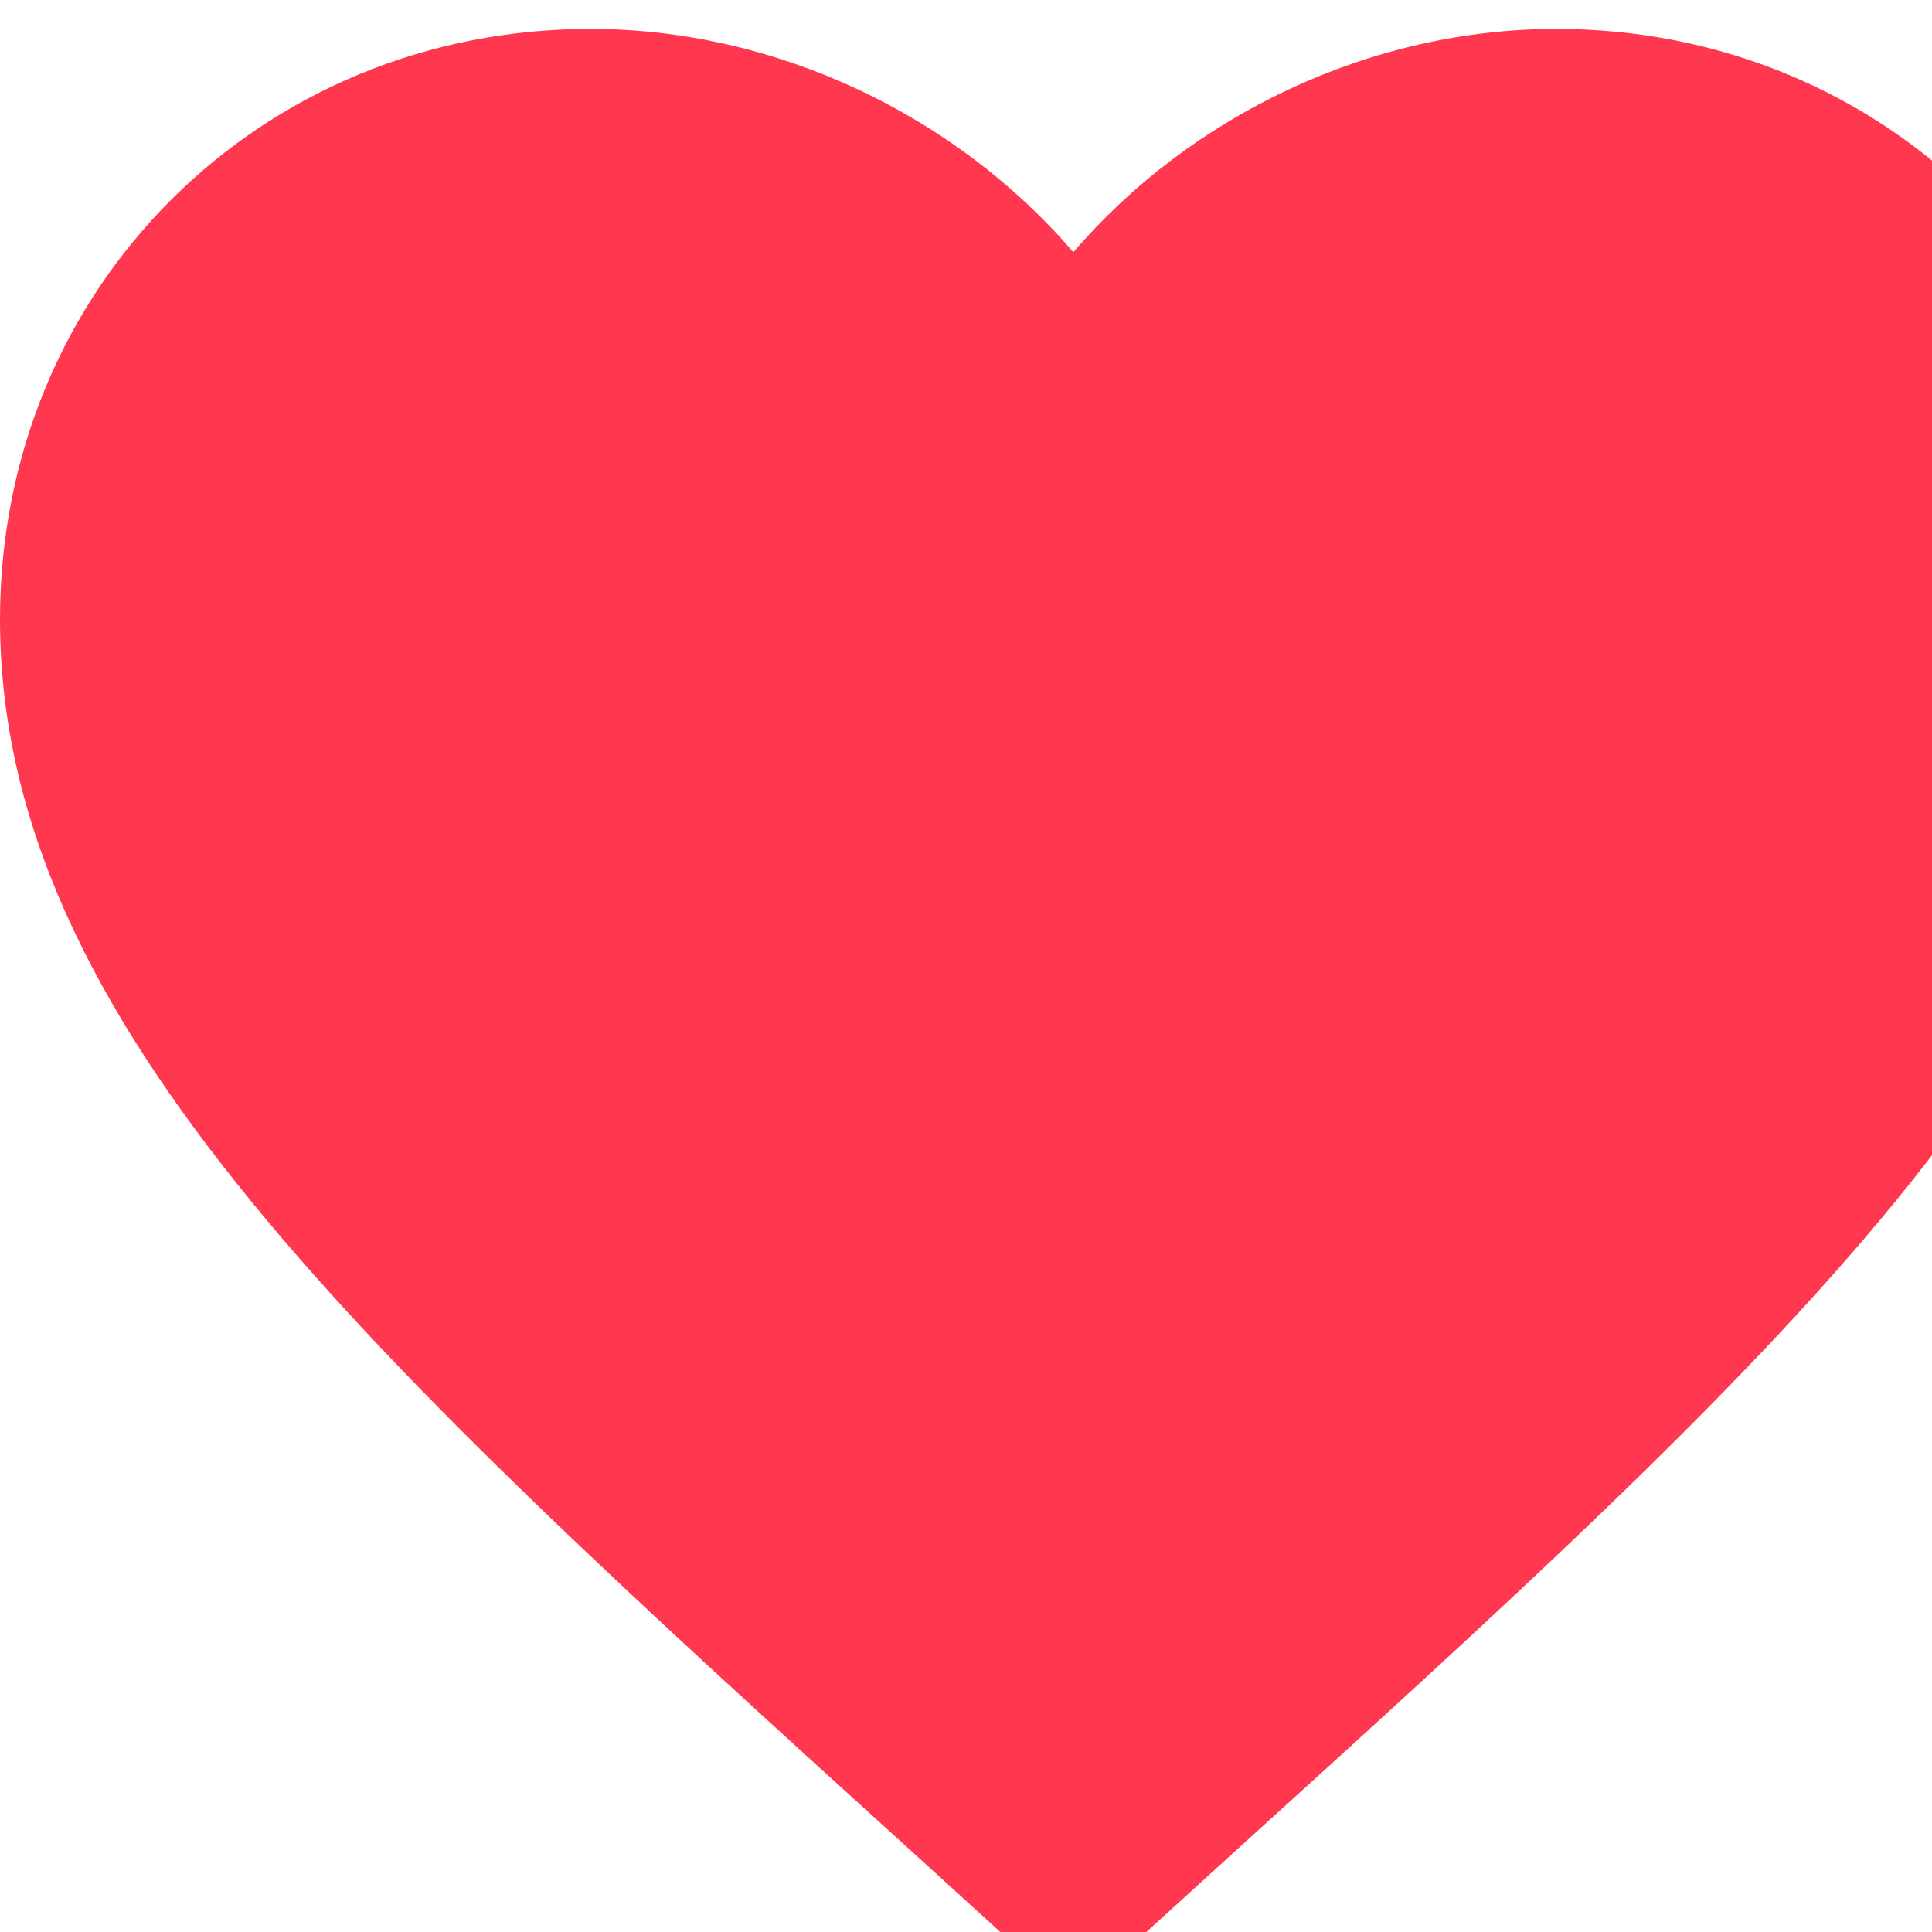 <svg width="30" height="30" viewBox="0 0 30 30" fill="none" xmlns="http://www.w3.org/2000/svg">
<path d="M24.167 0.449C21.267 0.449 18.483 1.799 16.667 3.916C14.85 1.799 12.067 0.449 9.167 0.449C4.033 0.449 0 4.466 0 9.616C0 15.899 5.667 21.049 14.25 28.833L16.667 31.033L19.083 28.833C27.667 21.049 33.333 15.899 33.333 9.616C33.333 4.466 29.3 0.449 24.167 0.449Z" fill="#FF3850"/>
</svg>
